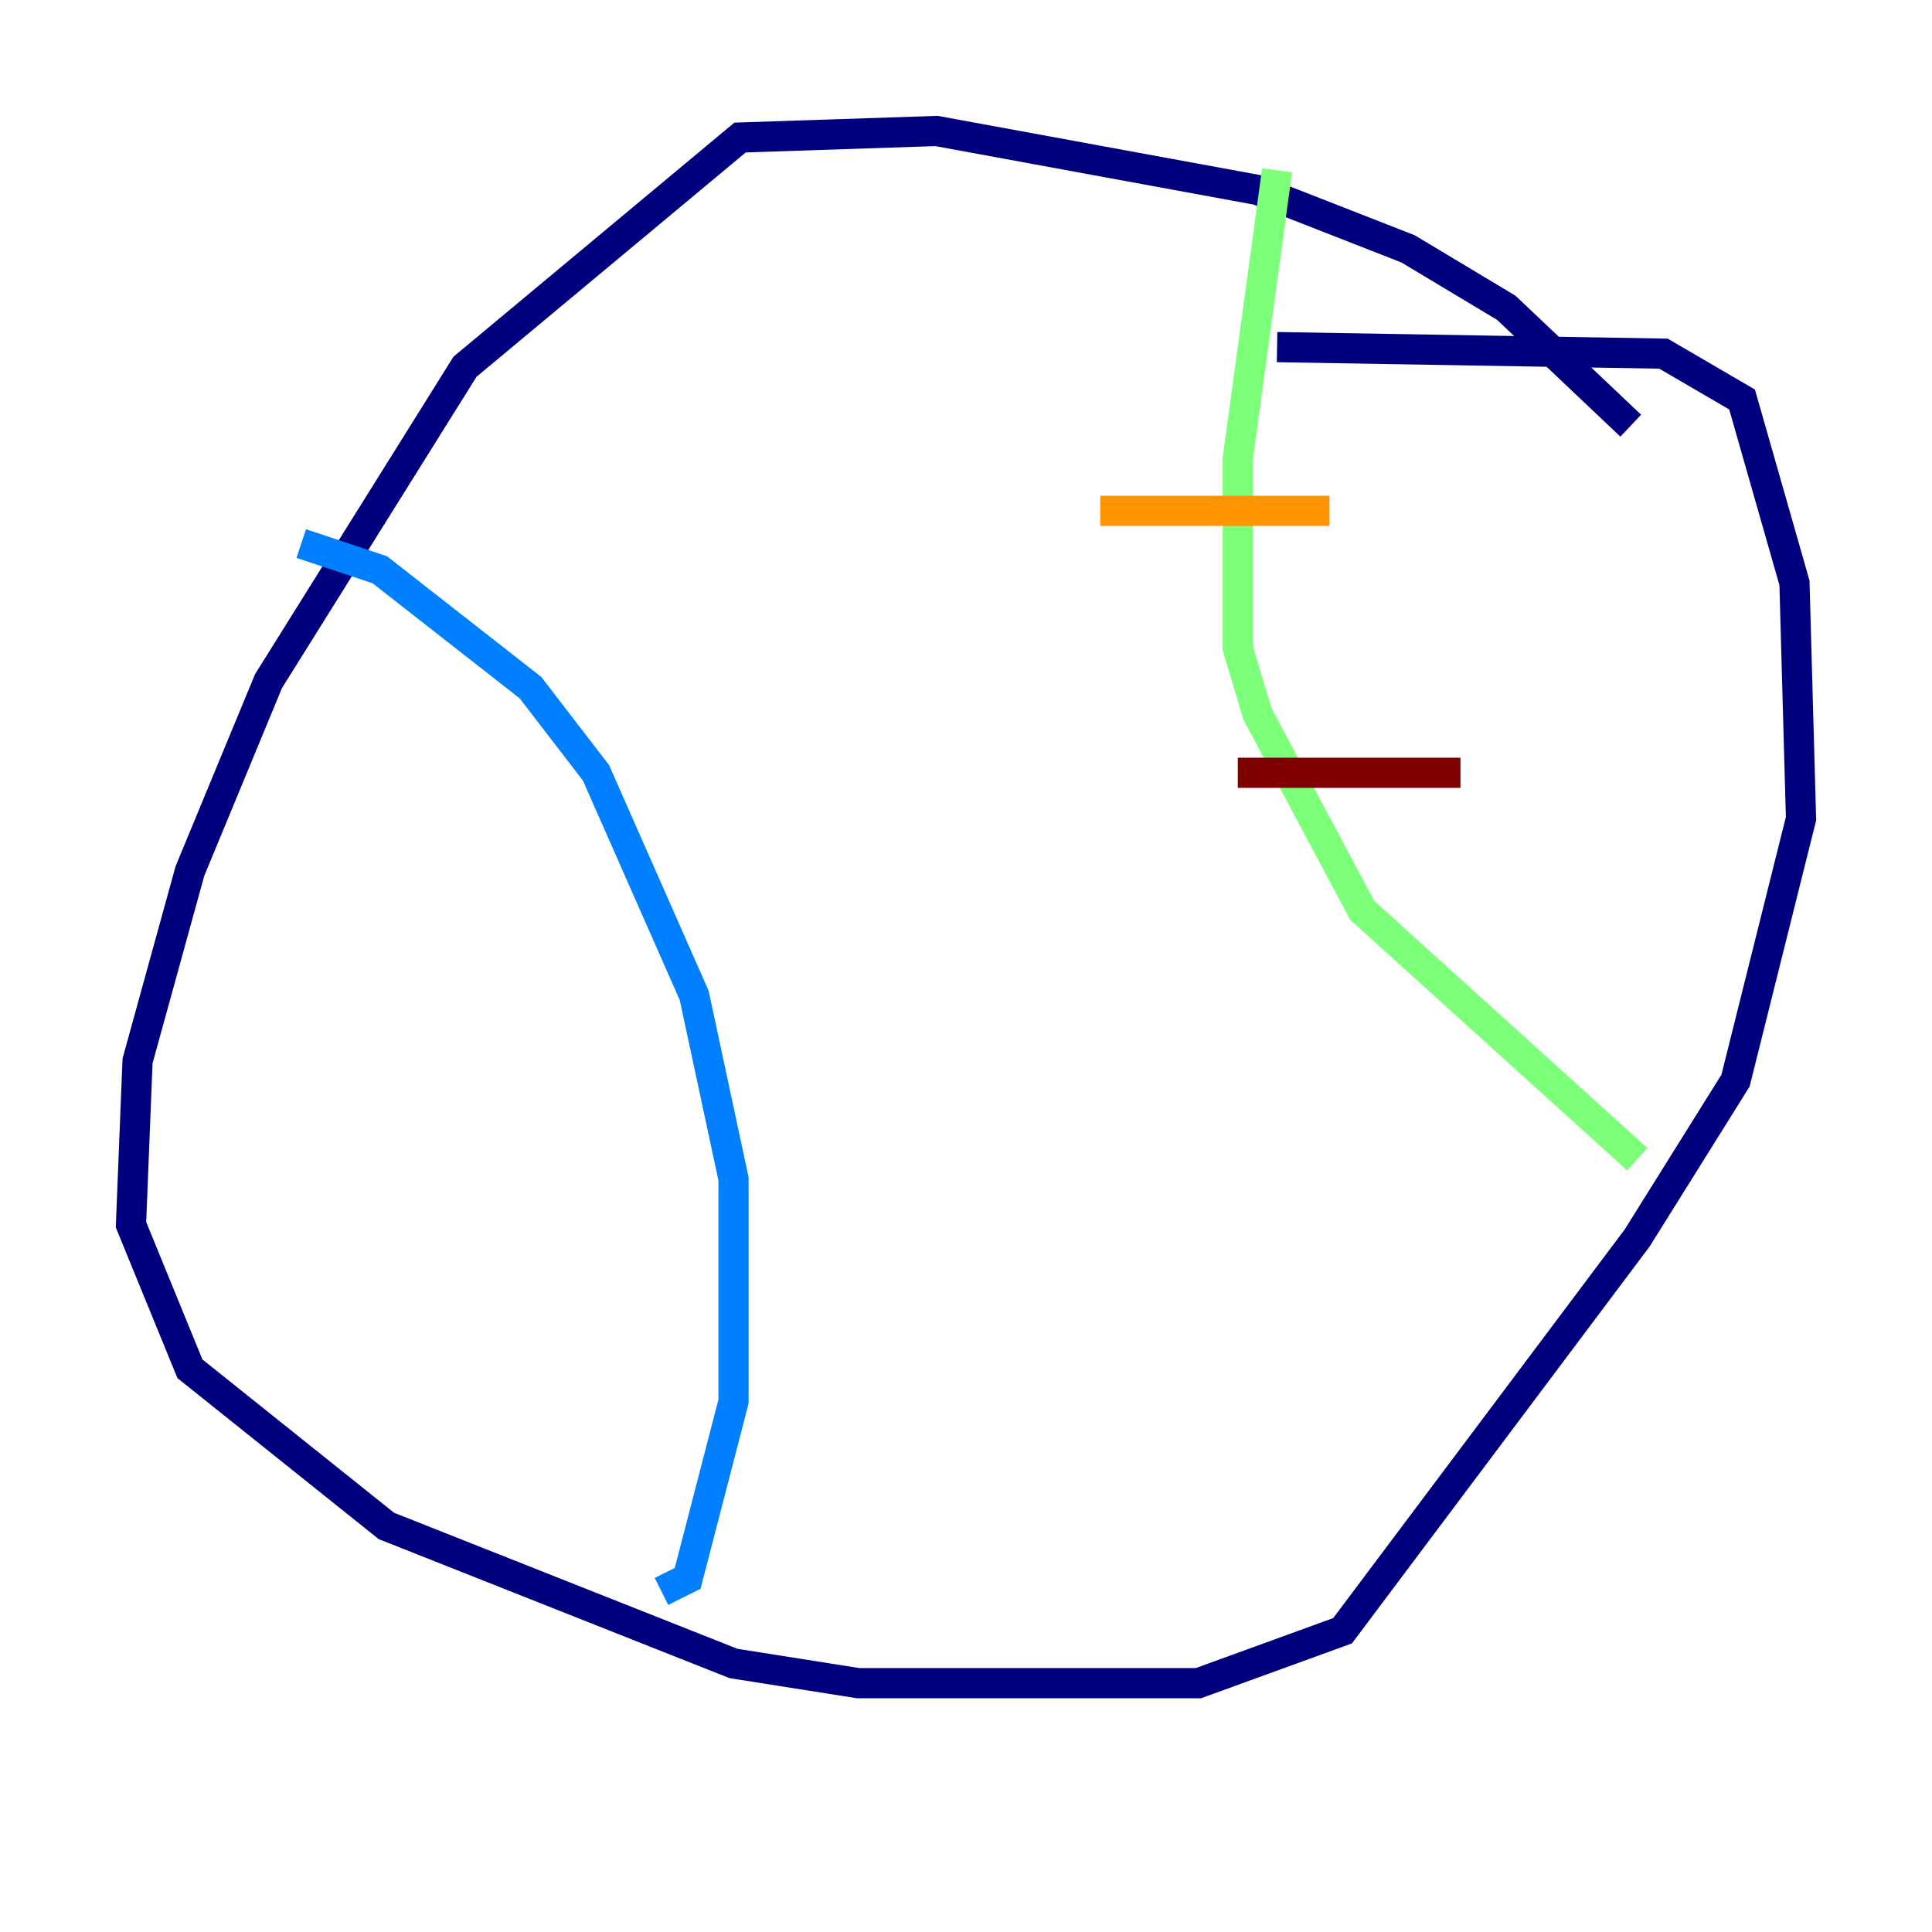 <?xml version="1.0" encoding="utf-8" ?>
<svg baseProfile="tiny" height="128" version="1.2" viewBox="0,0,128,128" width="128" xmlns="http://www.w3.org/2000/svg" xmlns:ev="http://www.w3.org/2001/xml-events" xmlns:xlink="http://www.w3.org/1999/xlink"><defs /><polyline fill="none" points="108.041,28.203 99.797,20.393 93.288,16.488 83.308,12.583 62.047,8.678 49.031,9.112 30.807,24.298 17.79,45.125 12.583,57.709 9.112,70.291 8.678,81.139 12.583,90.685 25.6,101.098 48.597,110.21 56.841,111.512 79.403,111.512 88.949,108.041 108.475,82.007 114.983,71.593 119.322,54.237 118.888,38.617 115.417,26.468 110.21,23.43 84.61,22.997" stroke="#00007f" stroke-width="2" /><polyline fill="none" points="19.959,36.014 25.166,37.749 35.146,45.559 39.485,51.2 45.993,65.953 48.597,78.102 48.597,92.854 45.559,104.57 43.824,105.437" stroke="#0080ff" stroke-width="2" /><polyline fill="none" points="84.61,11.281 82.007,30.373 82.007,42.956 83.308,47.295 90.251,60.312 108.475,76.8" stroke="#7cff79" stroke-width="2" /><polyline fill="none" points="72.895,33.844 88.081,33.844" stroke="#ff9400" stroke-width="2" /><polyline fill="none" points="82.007,51.2 96.759,51.2" stroke="#7f0000" stroke-width="2" /></svg>